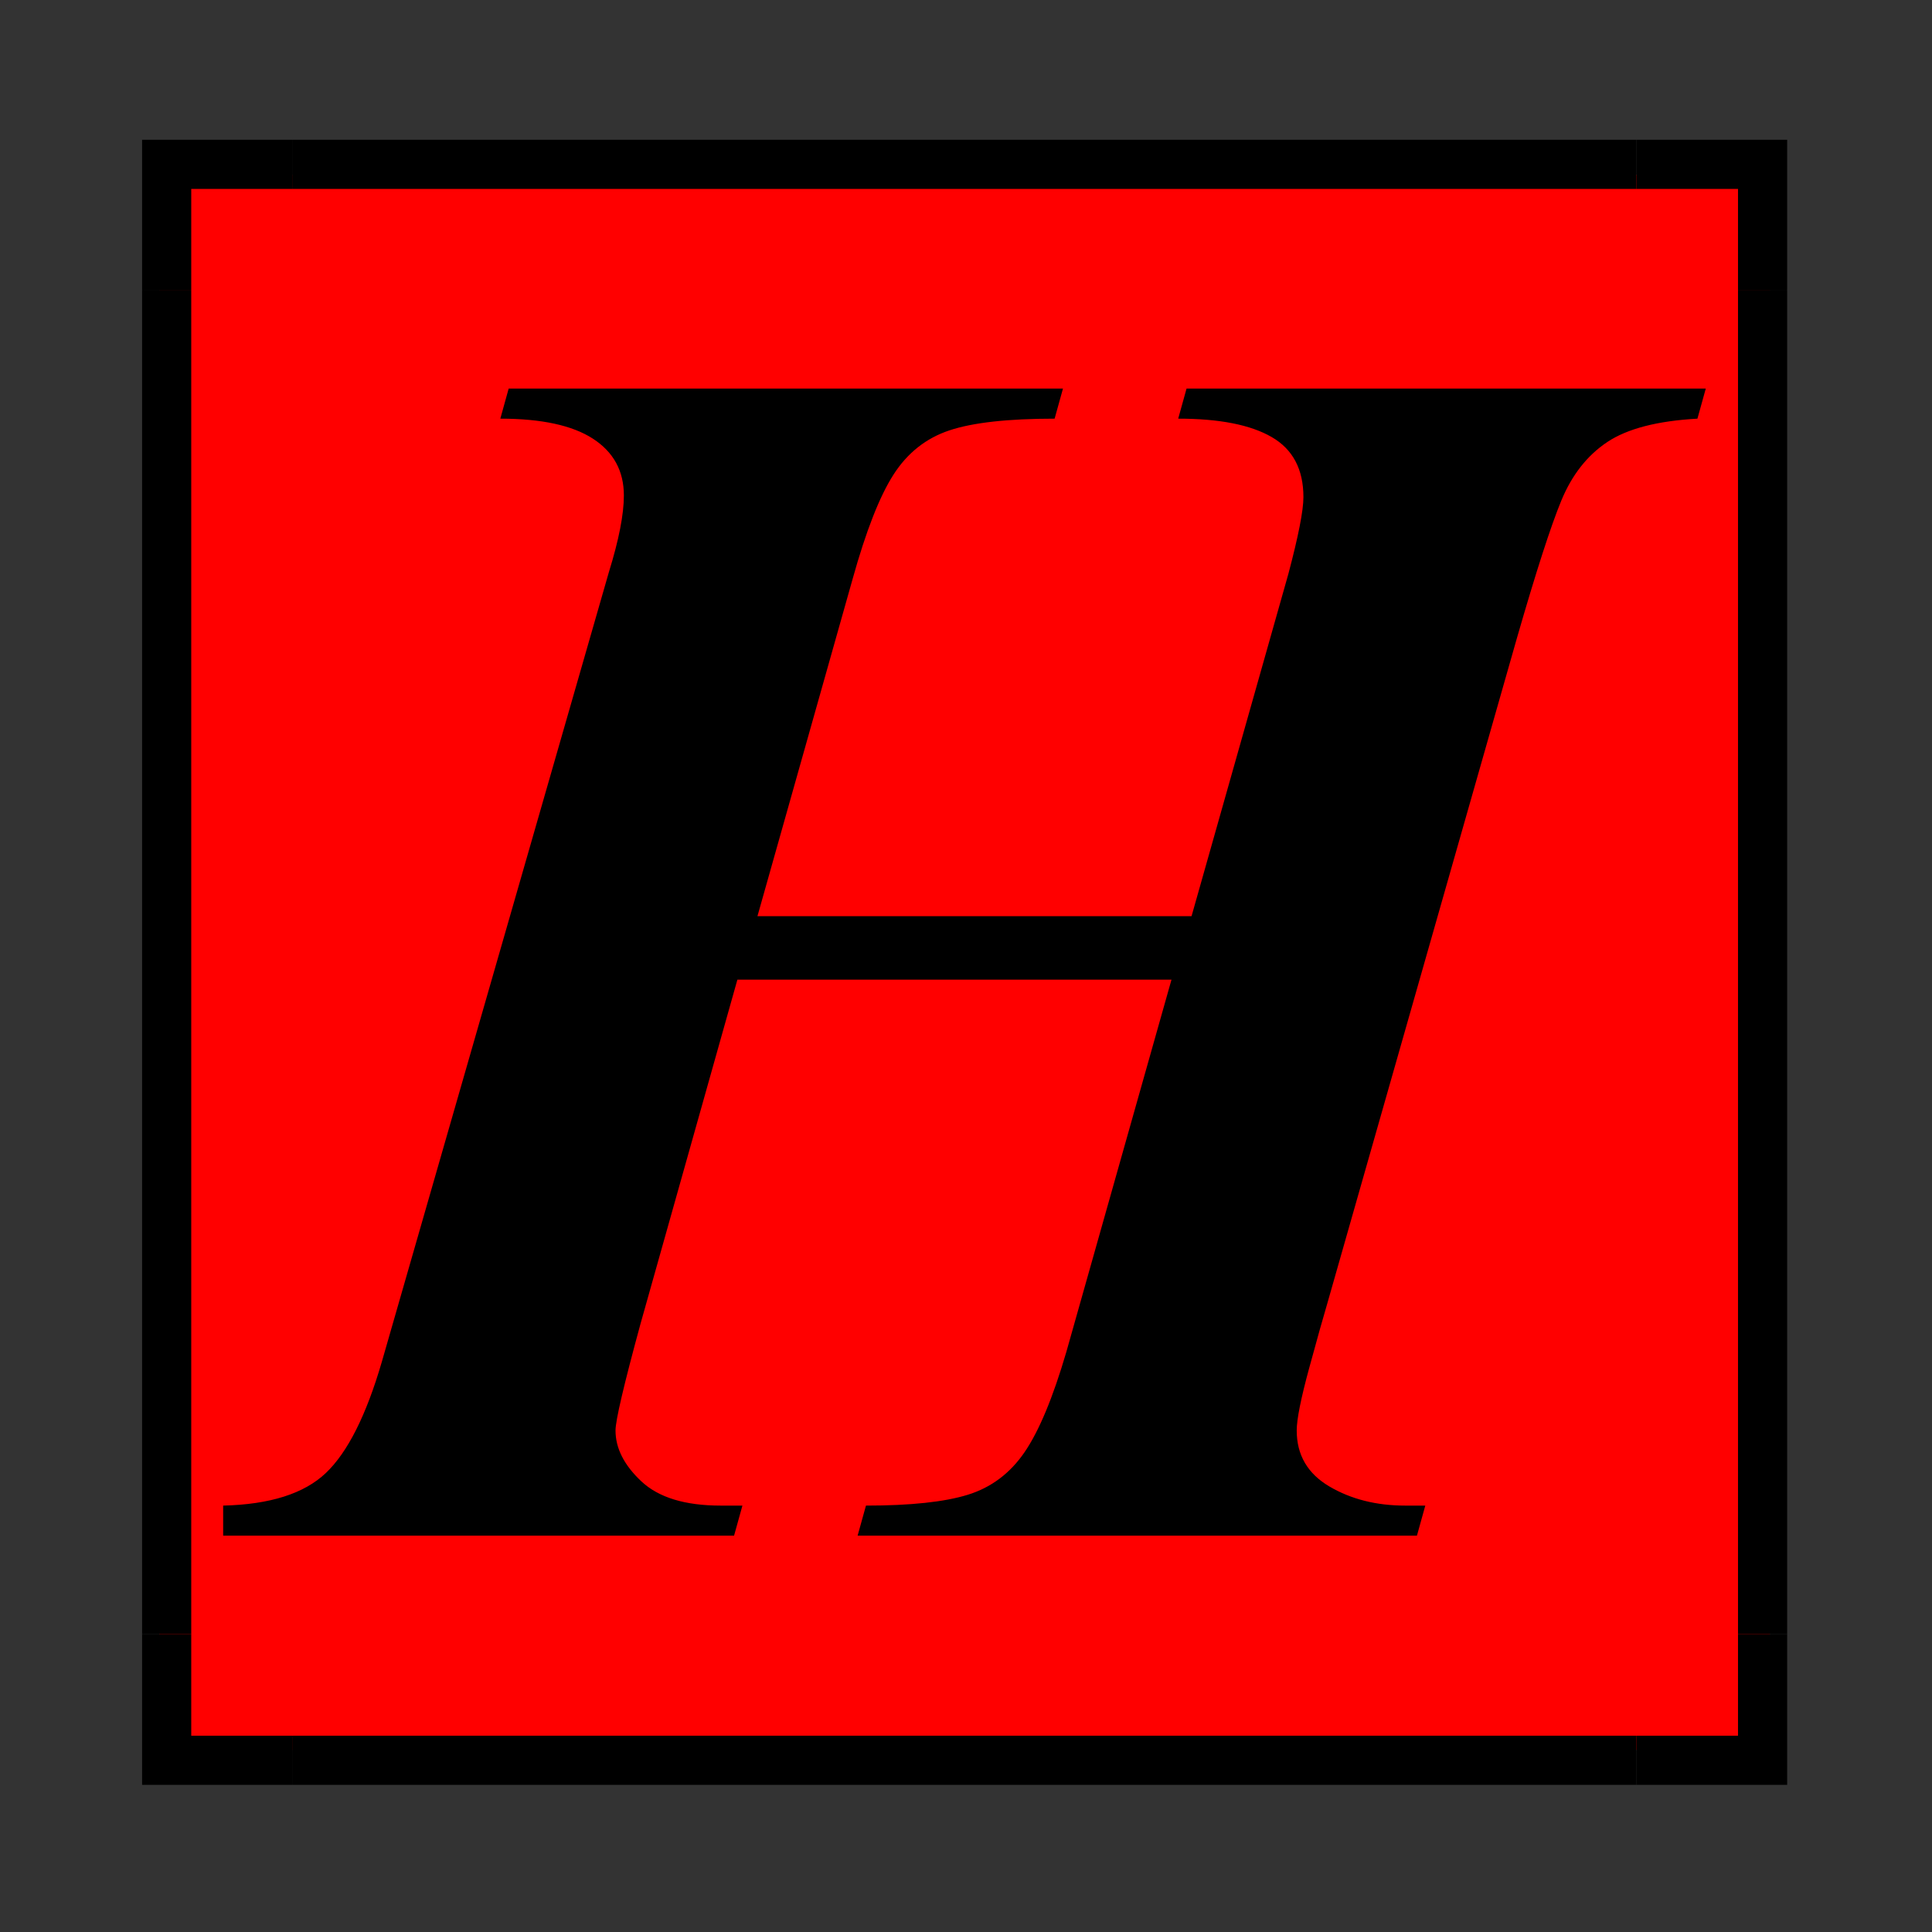 <svg xmlns="http://www.w3.org/2000/svg" xmlns:xlink="http://www.w3.org/1999/xlink" width="1080" zoomAndPan="magnify" viewBox="0 0 810 810" height="1080" preserveAspectRatio="xMidYMid meet" version="1.0"><rect x="0" y="0" width="810" height="810" fill="#333333" stroke="none"/><defs><g/><clipPath id="44920fc28d"><path d="M 66.812 73.324 L 742.562 73.324 L 742.562 733.598 L 66.812 733.598 Z M 66.812 73.324 " clip-rule="nonzero"/></clipPath><clipPath id="facf57a8c8"><path d="M 105.062 73.324 L 703.785 73.324 C 713.93 73.324 723.656 77.355 730.832 84.527 C 738.004 91.699 742.035 101.43 742.035 111.574 L 742.035 695.348 C 742.035 705.492 738.004 715.219 730.832 722.395 C 723.656 729.566 713.93 733.598 703.785 733.598 L 105.062 733.598 C 94.918 733.598 85.191 729.566 78.016 722.395 C 70.844 715.219 66.812 705.492 66.812 695.348 L 66.812 111.574 C 66.812 101.43 70.844 91.699 78.016 84.527 C 85.191 77.355 94.918 73.324 105.062 73.324 Z M 105.062 73.324 " clip-rule="nonzero"/></clipPath><clipPath id="d7de58d4db"><path d="M 66.812 73.324 L 742.035 73.324 L 742.035 733.598 L 66.812 733.598 Z M 66.812 73.324 " clip-rule="nonzero"/></clipPath><clipPath id="6b923fc899"><path d="M 728 121 L 749.57 121 L 749.57 686 L 728 686 Z M 728 121 " clip-rule="nonzero"/></clipPath><clipPath id="07e35b6ad9"><path d="M 59.57 121 L 81 121 L 81 686 L 59.57 686 Z M 59.57 121 " clip-rule="nonzero"/></clipPath><clipPath id="fc6d1936d6"><path d="M 122 58.605 L 687 58.605 L 687 80 L 122 80 Z M 122 58.605 " clip-rule="nonzero"/></clipPath><clipPath id="906e1a01b5"><path d="M 122 727 L 687 727 L 687 748.605 L 122 748.605 Z M 122 727 " clip-rule="nonzero"/></clipPath><clipPath id="862b151297"><path d="M 686 58.605 L 749.57 58.605 L 749.57 122 L 686 122 Z M 686 58.605 " clip-rule="nonzero"/></clipPath><clipPath id="125d0163cd"><path d="M 59.57 58.605 L 123 58.605 L 123 122 L 59.57 122 Z M 59.57 58.605 " clip-rule="nonzero"/></clipPath><clipPath id="19b34ccee8"><path d="M 686 685 L 749.57 685 L 749.57 748.605 L 686 748.605 Z M 686 685 " clip-rule="nonzero"/></clipPath><clipPath id="00ad4cd056"><path d="M 59.57 685 L 123 685 L 123 748.605 L 59.57 748.605 Z M 59.57 685 " clip-rule="nonzero"/></clipPath></defs><g clip-path="url(#44920fc28d)"><g clip-path="url(#facf57a8c8)"><path fill="#ffffff" d="M 66.812 73.324 L 742.562 73.324 L 742.562 733.598 L 66.812 733.598 Z M 66.812 73.324 " fill-opacity="1" fill-rule="nonzero"/></g></g><g clip-path="url(#d7de58d4db)"><path fill="#ff0000" d="M 66.812 73.324 L 742.562 73.324 L 742.562 733.598 L 66.812 733.598 Z M 66.812 73.324 " fill-opacity="1" fill-rule="nonzero"/></g><g clip-path="url(#6b923fc899)"><path fill="#000000" d="M 728.668 121.809 L 749.277 121.809 L 749.277 685.113 L 728.668 685.113 Z M 728.668 121.809 " fill-opacity="1" fill-rule="nonzero"/></g><g clip-path="url(#07e35b6ad9)"><path fill="#000000" d="M 59.57 121.809 L 80.18 121.809 L 80.18 685.113 L 59.57 685.113 Z M 59.57 121.809 " fill-opacity="1" fill-rule="nonzero"/></g><g clip-path="url(#fc6d1936d6)"><path fill="#000000" d="M 122.77 58.605 L 686.078 58.605 L 686.078 79.215 L 122.77 79.215 Z M 122.77 58.605 " fill-opacity="1" fill-rule="nonzero"/></g><g clip-path="url(#906e1a01b5)"><path fill="#000000" d="M 122.77 727.703 L 686.078 727.703 L 686.078 748.312 L 122.77 748.312 Z M 122.77 727.703 " fill-opacity="1" fill-rule="nonzero"/></g><g clip-path="url(#862b151297)"><path fill="#000000" d="M 728.668 79.215 L 728.668 121.809 L 749.277 121.809 L 749.277 58.605 L 686.078 58.605 L 686.078 79.215 Z M 728.668 79.215 " fill-opacity="1" fill-rule="nonzero"/></g><g clip-path="url(#125d0163cd)"><path fill="#000000" d="M 80.18 79.215 L 122.77 79.215 L 122.77 58.605 L 59.57 58.605 L 59.57 121.809 L 80.18 121.809 Z M 80.18 79.215 " fill-opacity="1" fill-rule="nonzero"/></g><g clip-path="url(#19b34ccee8)"><path fill="#000000" d="M 728.668 727.703 L 686.078 727.703 L 686.078 748.312 L 749.277 748.312 L 749.277 685.113 L 728.668 685.113 Z M 728.668 727.703 " fill-opacity="1" fill-rule="nonzero"/></g><g clip-path="url(#00ad4cd056)"><path fill="#000000" d="M 80.18 727.703 L 80.18 685.113 L 59.57 685.113 L 59.57 748.312 L 122.77 748.312 L 122.77 727.703 Z M 80.18 727.703 " fill-opacity="1" fill-rule="nonzero"/></g><g fill="#000000" fill-opacity="1"><g transform="translate(83.06, 643.824)"><g><path d="M 359.094 -468.297 C 339.5 -468.297 324.801 -466.66 315 -463.391 C 305.195 -460.129 297.379 -453.945 291.547 -444.844 C 285.711 -435.75 280 -421.164 274.406 -401.094 L 234.5 -259.703 L 416.5 -259.703 L 457.094 -403.203 C 461.301 -419.066 463.406 -429.801 463.406 -435.406 C 463.406 -447.07 458.969 -455.469 450.094 -460.594 C 441.227 -465.727 428.164 -468.297 410.906 -468.297 L 414.406 -480.906 L 632.094 -480.906 L 628.594 -468.297 C 611.801 -467.367 599.203 -464.102 590.797 -458.5 C 582.398 -452.895 575.984 -444.727 571.547 -434 C 567.117 -423.27 560.938 -404.133 553 -376.594 L 473.203 -96.594 C 471.797 -91.926 469.344 -83.176 465.844 -70.344 C 462.344 -57.508 460.594 -48.758 460.594 -44.094 C 460.594 -33.832 465.145 -26.016 474.25 -20.641 C 483.352 -15.273 493.969 -12.594 506.094 -12.594 L 514.5 -12.594 L 511 0 L 276.5 0 L 280 -12.594 C 298.664 -12.594 312.898 -14.109 322.703 -17.141 C 332.504 -20.18 340.438 -26.133 346.5 -35 C 352.562 -43.863 358.395 -57.863 364 -77 L 408.094 -233.094 L 226.094 -233.094 L 185.5 -88.906 C 178.5 -63.238 175 -48.301 175 -44.094 C 175 -36.633 178.613 -29.52 185.844 -22.75 C 193.082 -15.977 204.164 -12.594 219.094 -12.594 L 228.203 -12.594 L 224.703 0 L 10.5 0 L 10.5 -12.594 C 30.102 -13.062 44.453 -17.613 53.547 -26.25 C 62.648 -34.883 70.469 -50.398 77 -72.797 L 172.203 -403.906 C 176.398 -417.438 178.5 -428.164 178.5 -436.094 C 178.5 -446.363 174.18 -454.297 165.547 -459.891 C 156.91 -465.492 143.961 -468.297 126.703 -468.297 L 130.203 -480.906 L 362.594 -480.906 Z M 359.094 -468.297 "/></g></g></g></svg>
